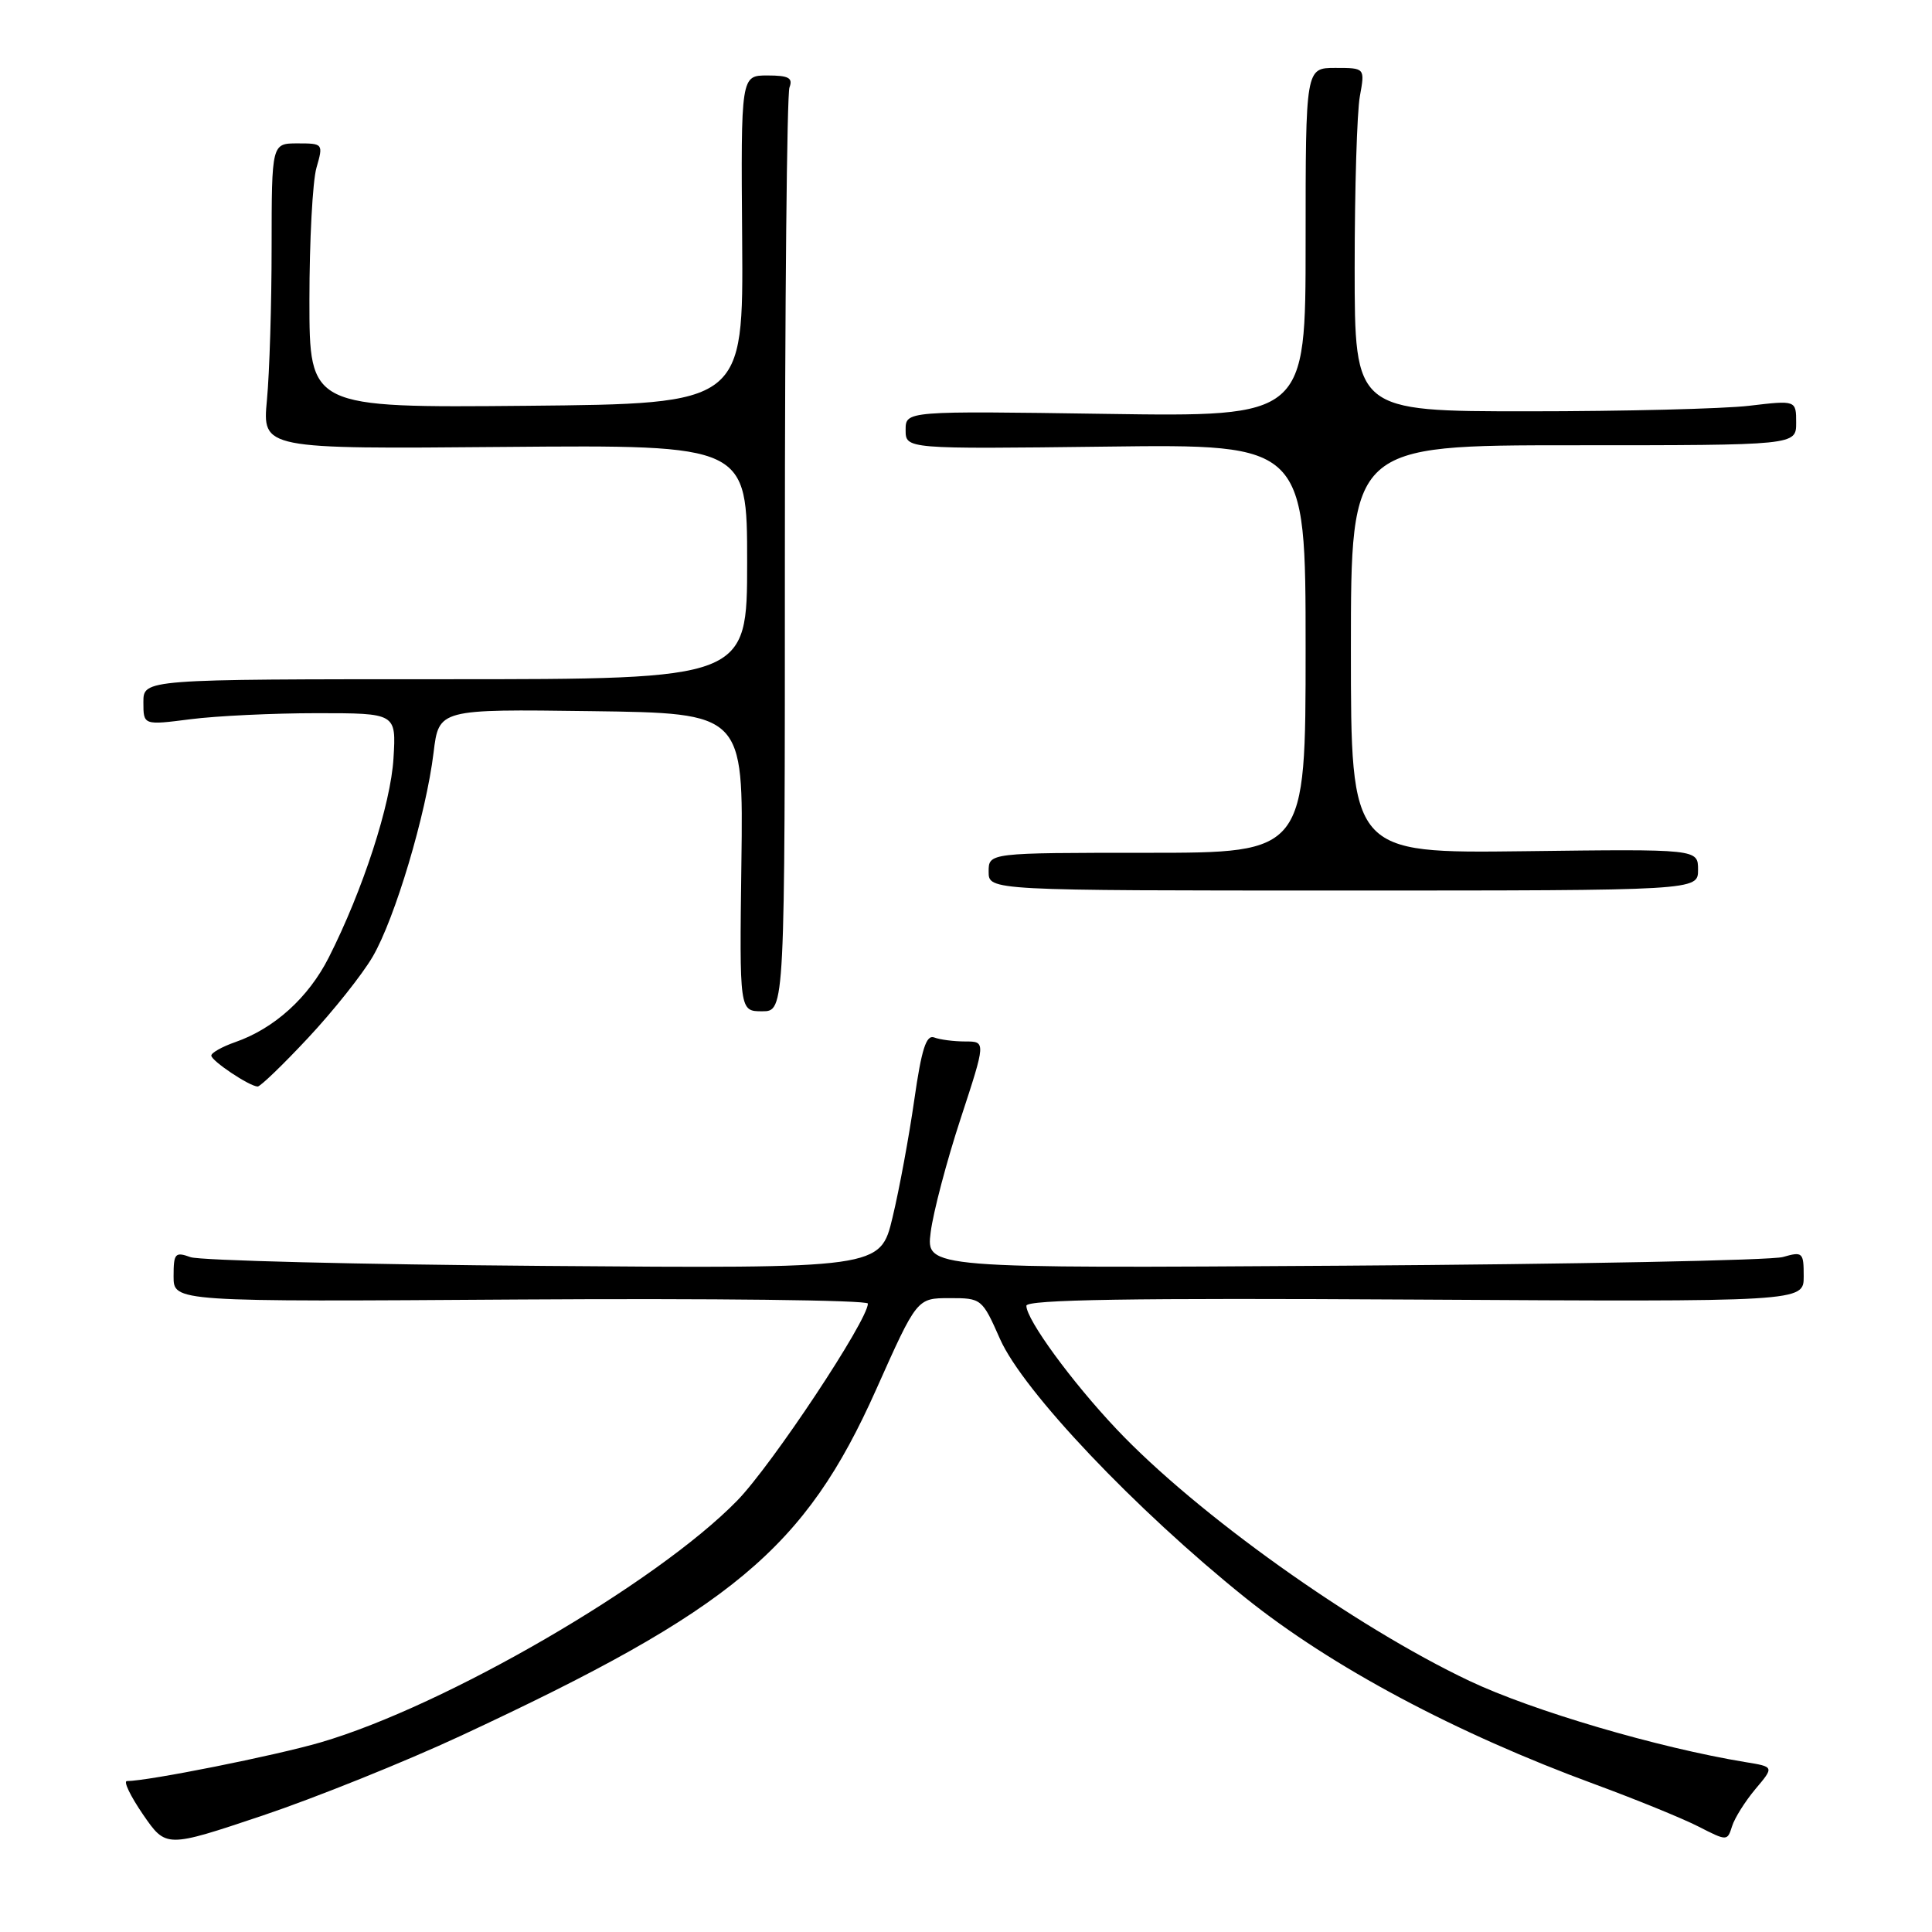 <?xml version="1.0" encoding="UTF-8" standalone="no"?>
<!DOCTYPE svg PUBLIC "-//W3C//DTD SVG 1.1//EN" "http://www.w3.org/Graphics/SVG/1.1/DTD/svg11.dtd" >
<svg xmlns="http://www.w3.org/2000/svg" xmlns:xlink="http://www.w3.org/1999/xlink" version="1.1" viewBox="0 0 256 256">
 <g >
 <path fill="currentColor"
d=" M 61.02 230.02 C 97.02 213.27 106.68 205.22 116.10 184.11 C 121.50 172.01 121.50 172.01 125.81 172.01 C 130.06 172.00 130.14 172.07 132.51 177.43 C 135.55 184.31 150.47 200.04 165.00 211.70 C 176.41 220.86 192.90 229.66 211.34 236.43 C 216.74 238.42 222.90 240.93 225.02 242.01 C 228.86 243.97 228.88 243.97 229.51 241.98 C 229.85 240.89 231.25 238.67 232.61 237.05 C 235.09 234.11 235.09 234.11 231.29 233.49 C 219.73 231.59 203.09 226.70 194.71 222.73 C 179.44 215.49 158.56 200.60 147.95 189.37 C 142.02 183.10 136.00 174.86 136.00 173.02 C 136.00 172.20 149.97 171.98 187.50 172.20 C 239.00 172.50 239.00 172.50 239.00 169.13 C 239.00 165.94 238.86 165.81 236.25 166.56 C 234.74 167.00 208.57 167.51 178.11 167.71 C 122.71 168.07 122.71 168.07 123.32 163.28 C 123.65 160.65 125.43 153.89 127.28 148.25 C 130.64 138.00 130.64 138.00 127.90 138.00 C 126.40 138.00 124.54 137.76 123.79 137.47 C 122.73 137.07 122.11 139.01 121.15 145.72 C 120.46 150.55 119.17 157.56 118.27 161.30 C 116.65 168.09 116.65 168.09 72.07 167.74 C 47.56 167.55 26.49 167.02 25.25 166.58 C 23.20 165.84 23.00 166.07 23.00 169.13 C 23.00 172.50 23.00 172.50 69.00 172.19 C 94.30 172.03 115.00 172.27 115.00 172.73 C 115.00 174.95 102.29 194.11 97.69 198.83 C 87.02 209.78 59.00 226.05 42.50 230.87 C 36.49 232.63 19.61 236.00 16.82 236.00 C 16.32 236.00 17.28 237.99 18.95 240.43 C 22.00 244.86 22.00 244.86 34.77 240.58 C 41.79 238.22 53.60 233.47 61.02 230.02 Z  M 40.83 137.52 C 44.16 133.96 48.01 129.12 49.38 126.77 C 52.33 121.73 56.46 107.88 57.45 99.73 C 58.15 93.96 58.15 93.96 78.32 94.23 C 98.50 94.50 98.50 94.50 98.24 114.25 C 97.98 134.00 97.98 134.00 100.99 134.00 C 104.00 134.00 104.00 134.00 104.00 73.58 C 104.00 40.35 104.27 12.45 104.61 11.58 C 105.09 10.32 104.49 10.00 101.69 10.00 C 98.17 10.00 98.17 10.00 98.34 31.75 C 98.50 53.50 98.50 53.50 69.75 53.77 C 41.00 54.03 41.00 54.03 41.00 39.76 C 41.00 31.91 41.42 24.03 41.93 22.24 C 42.85 19.04 42.82 19.00 39.43 19.00 C 36.00 19.00 36.00 19.00 35.99 32.75 C 35.99 40.31 35.71 49.42 35.37 53.00 C 34.76 59.50 34.76 59.50 66.88 59.22 C 99.00 58.95 99.00 58.95 99.00 74.47 C 99.00 90.00 99.00 90.00 59.00 90.00 C 19.00 90.00 19.00 90.00 19.00 93.05 C 19.00 96.10 19.00 96.10 25.25 95.30 C 28.69 94.86 36.22 94.50 42.00 94.50 C 52.50 94.50 52.50 94.50 52.14 100.47 C 51.78 106.58 48.08 117.96 43.56 126.88 C 40.87 132.19 36.34 136.29 31.16 138.09 C 29.42 138.70 28.00 139.50 28.00 139.87 C 28.00 140.56 33.02 143.93 34.14 143.97 C 34.48 143.99 37.50 141.09 40.83 137.52 Z  M 225.00 115.25 C 225.00 112.50 225.00 112.50 202.00 112.79 C 179.00 113.07 179.00 113.07 179.00 86.04 C 179.00 59.00 179.00 59.00 208.50 59.00 C 238.00 59.00 238.00 59.00 238.00 56.02 C 238.00 53.03 238.00 53.03 231.75 53.77 C 228.31 54.17 215.15 54.50 202.50 54.50 C 179.50 54.50 179.50 54.50 179.50 35.50 C 179.50 25.05 179.81 14.81 180.19 12.75 C 180.87 9.00 180.87 9.00 176.94 9.00 C 173.00 9.00 173.00 9.00 173.00 32.12 C 173.00 55.23 173.00 55.23 146.50 54.84 C 120.00 54.45 120.00 54.45 120.00 56.97 C 120.00 59.50 120.00 59.50 146.50 59.18 C 173.00 58.85 173.00 58.85 173.00 85.93 C 173.00 113.00 173.00 113.00 152.00 113.00 C 131.00 113.00 131.00 113.00 131.00 115.50 C 131.00 118.00 131.00 118.00 178.00 118.00 C 225.00 118.00 225.00 118.00 225.00 115.25 Z "/>
</g>
</svg>